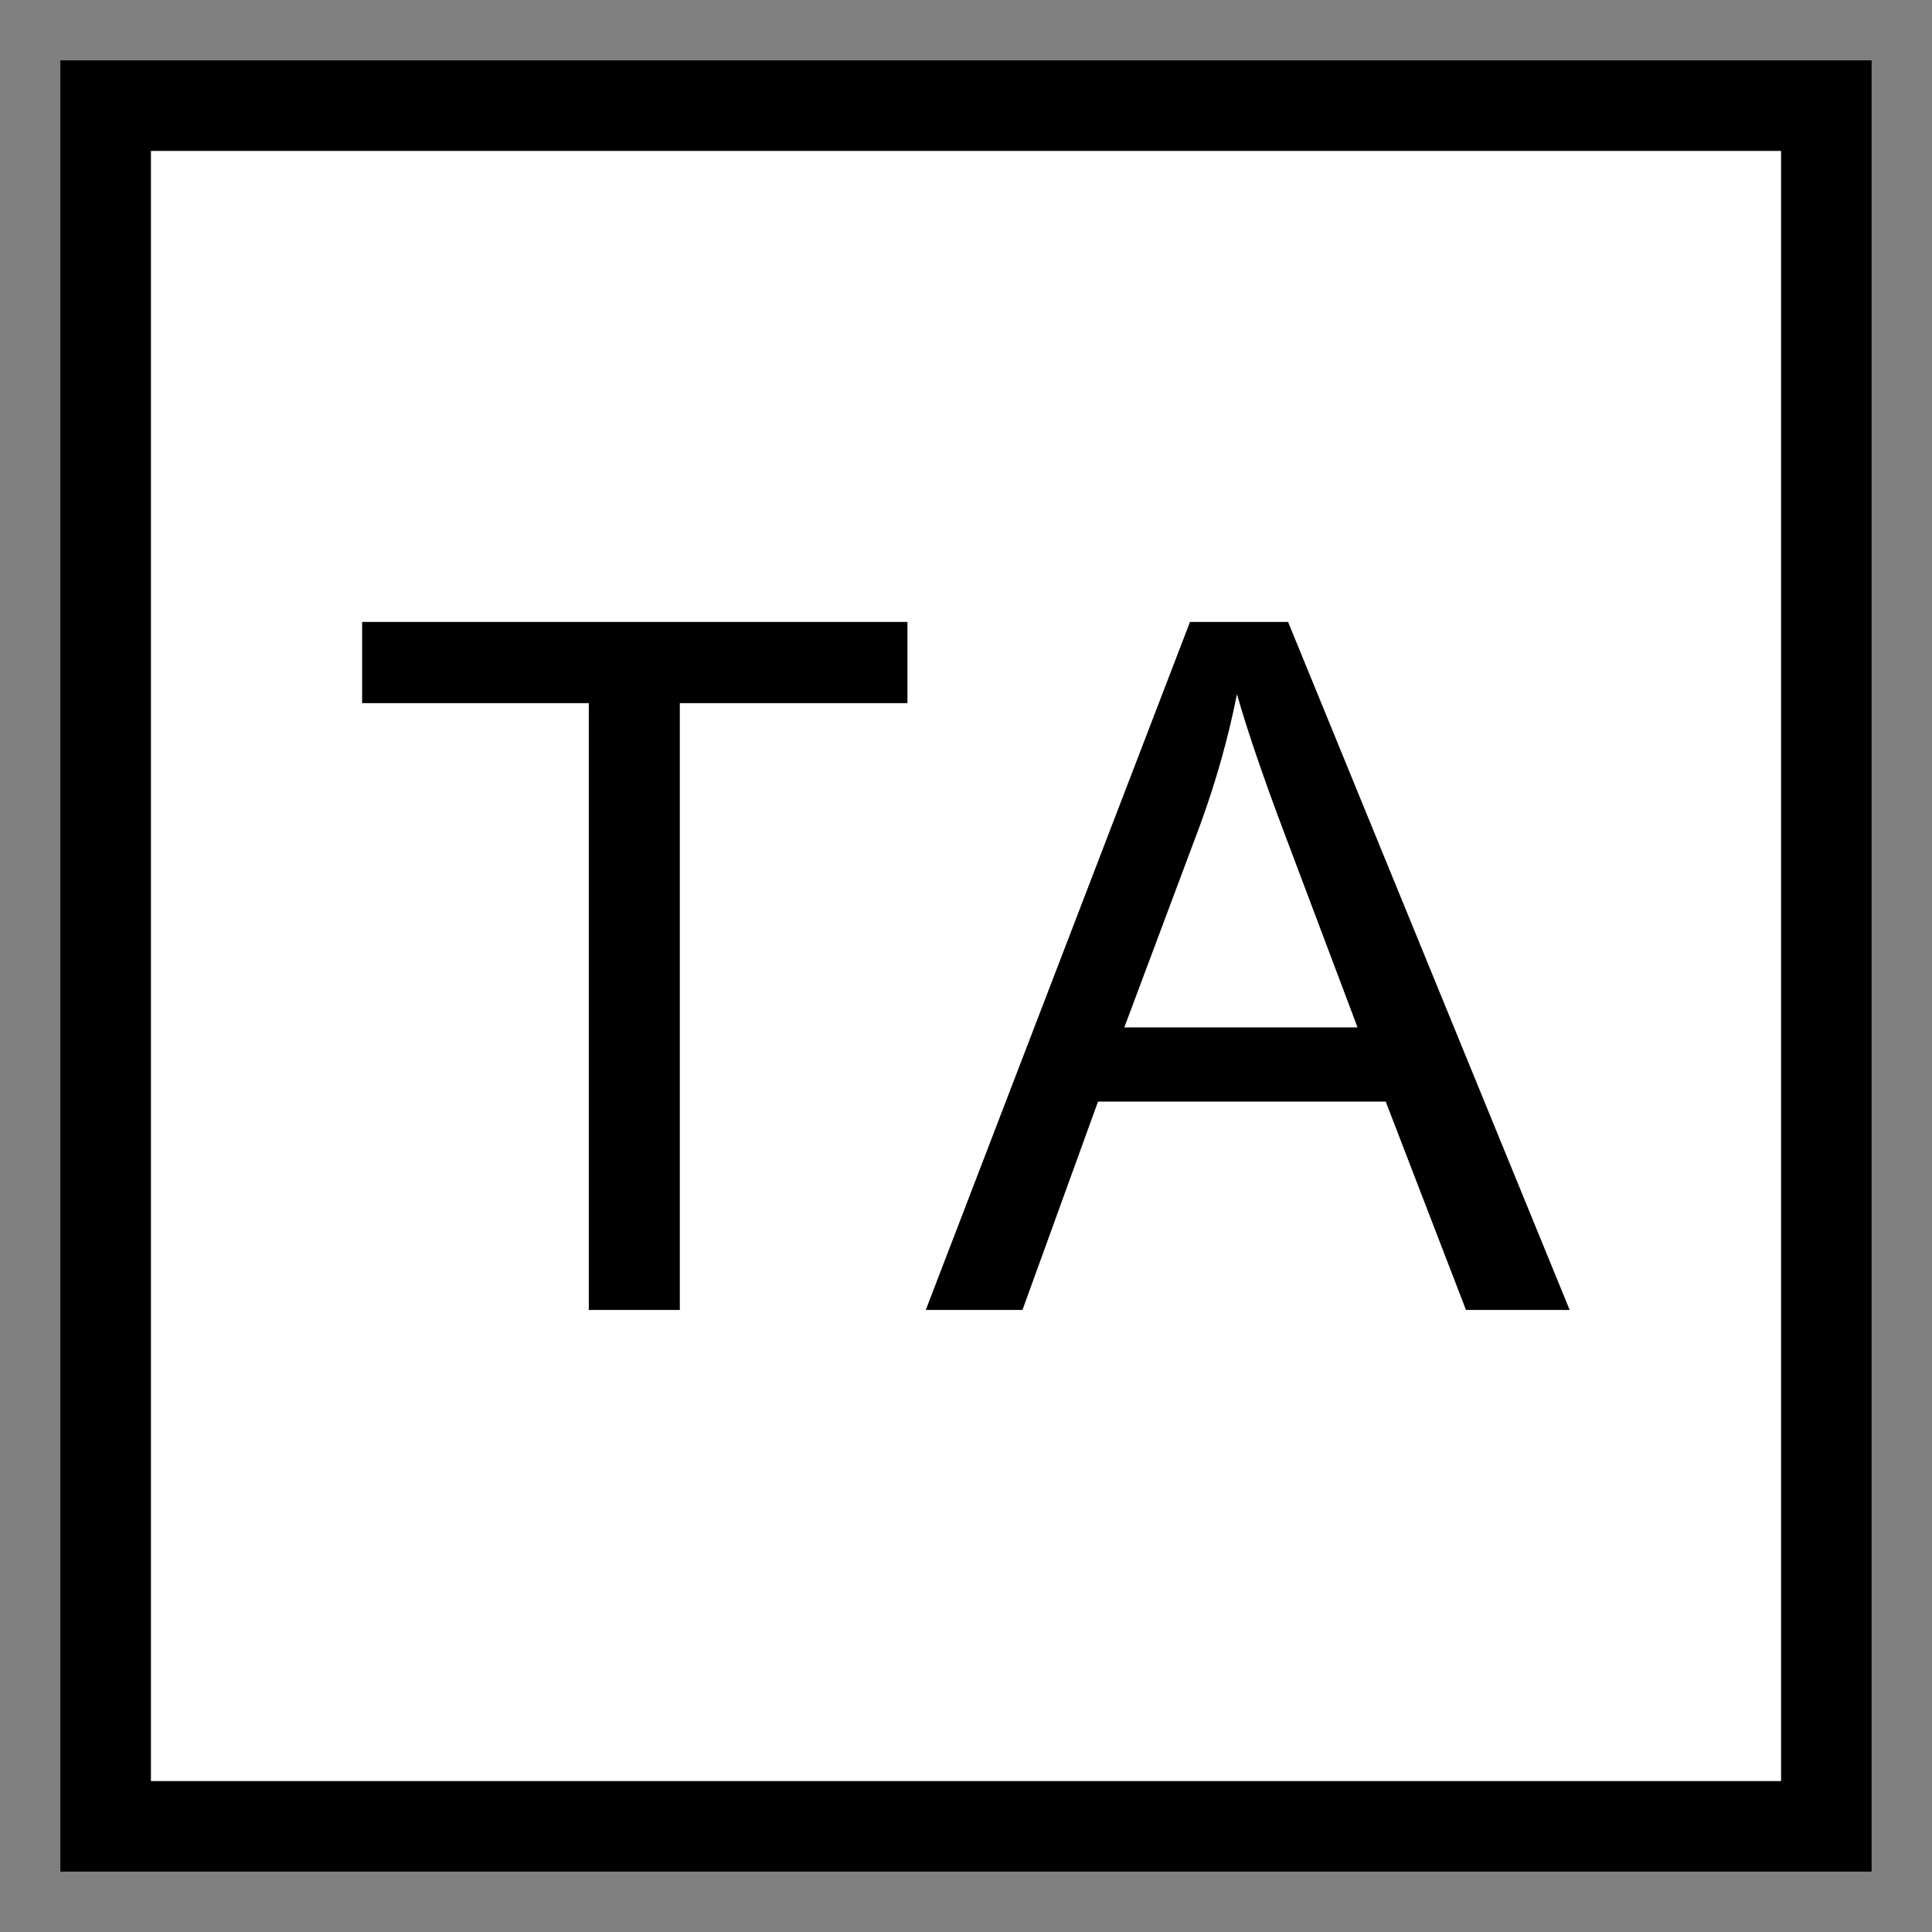 <?xml version="1.0" encoding="UTF-8" standalone="no"?>
<!-- Created with Inkscape (http://www.inkscape.org/) -->
<svg id="svg3891" xmlns:rdf="http://www.w3.org/1999/02/22-rdf-syntax-ns#" xmlns="http://www.w3.org/2000/svg" height="64px" width="64px" version="1.1" xmlns:cc="http://creativecommons.org/ns#" xmlns:dc="http://purl.org/dc/elements/1.1/">
 <rect width="100%" height="100%" fill="#808080" stroke="none"/>

 <g id="layer1">
  <g id="g3923">
   <g id="g8504" fill-rule="nonzero">
    <rect id="rect8484" height="60" width="60" y="2" x="2" fill="#000"/>
    <rect id="rect8484-5" height="54" width="54" y="5" x="5" fill="#FFF"/>
   </g>
   <g id="flowRoot3910" style="letter-spacing:0px;word-spacing:0px;" font-weight="normal" transform="matrix(0.796,0,0,0.796,82.019,63.53)" font-size="40px" font-style="normal" font-family="Sans" line-height="125%" fill="#000">
    <path id="path3919" d="m-78.535-25.296,0-25.254-9.434,0,0-3.379,22.695,0,0,3.379-9.473,0,0,25.254z"/>
    <path id="path3921" d="m-64.512-25.296,10.996-28.633,4.082,0,11.719,28.633-4.316,0-3.34-8.672-11.973,0-3.144,8.672zm8.262-11.758,9.707,0-2.988-7.93c-0.911-2.409-1.589-4.388-2.031-5.938-0.365,1.836-0.879,3.659-1.543,5.469z"/>
   </g>
  </g>
 </g>
</svg>

